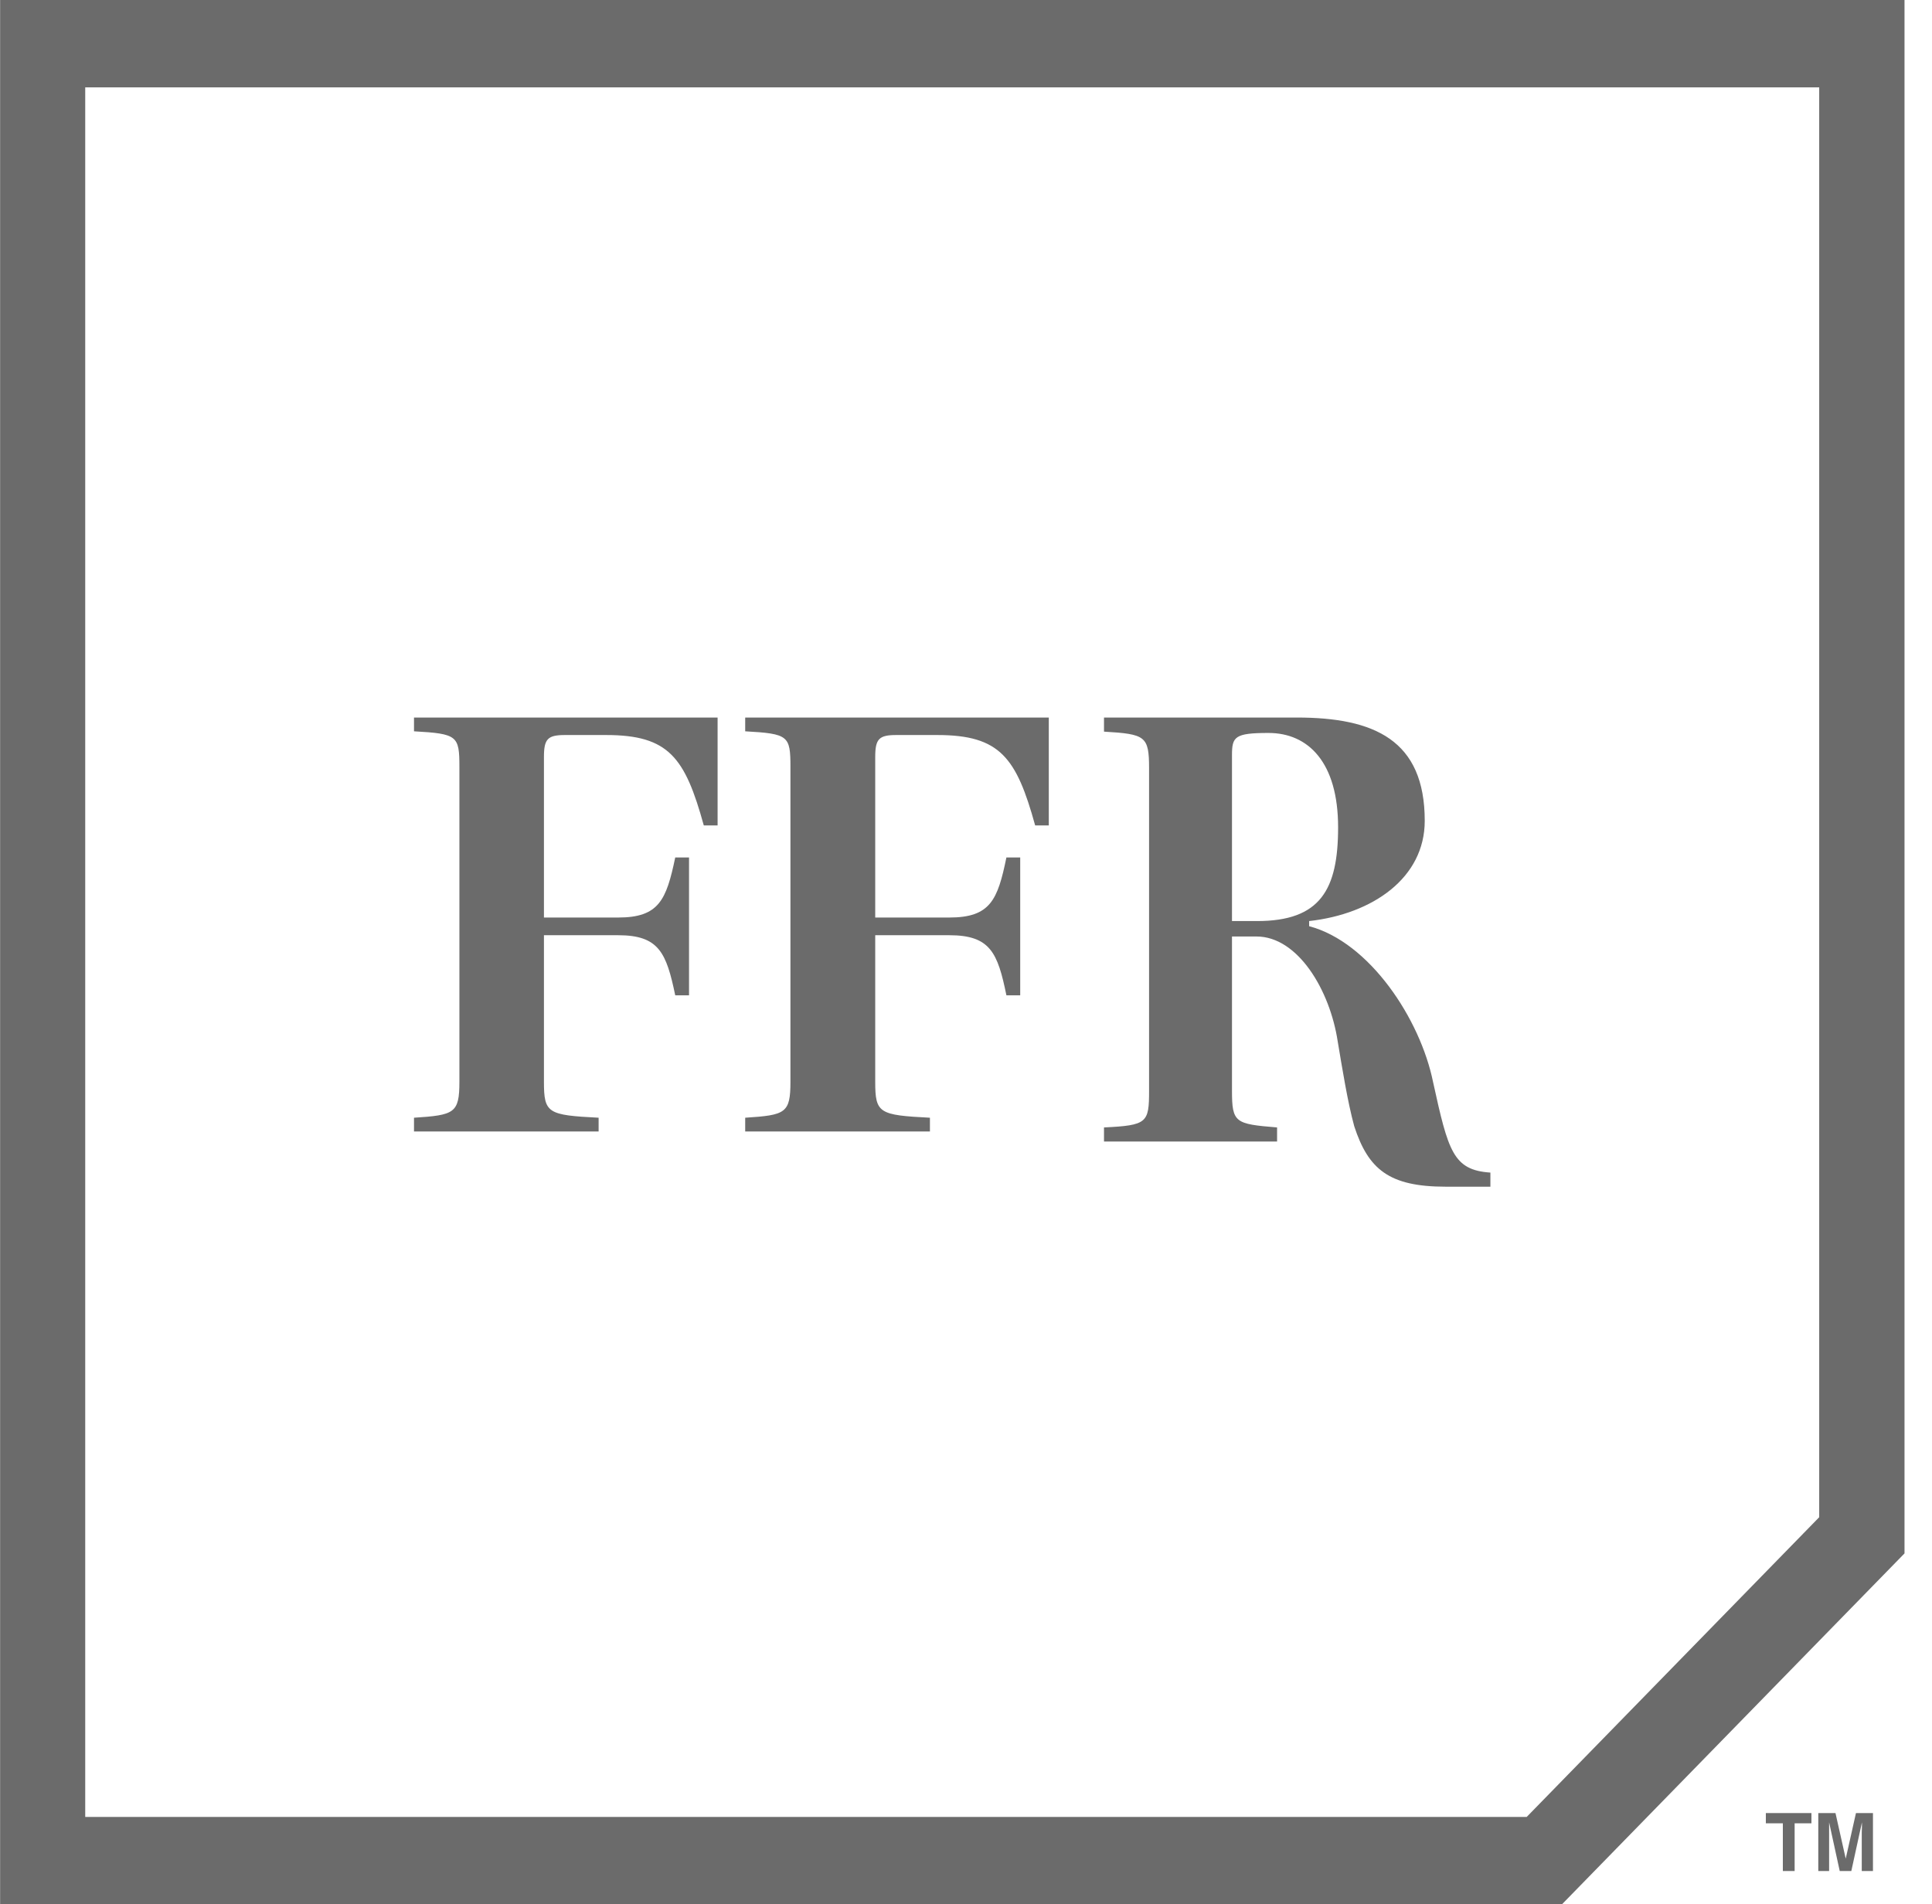 <svg xmlns="http://www.w3.org/2000/svg" width="70" height="69" viewBox="0 0 70 69">
  <g fill="#6B6B6B" fill-rule="evenodd" transform="translate(.004 -.002)">
    <path d="M25.996 26.002L25.996 29.912 25.496 29.912C24.817 27.458 24.234 26.636 21.959 26.636L20.465 26.636C19.841 26.636 19.704 26.777 19.704 27.431L19.704 33.249 22.391 33.249C23.871 33.249 24.139 32.616 24.461 31.072L24.961 31.072 24.961 36.067 24.461 36.067C24.139 34.523 23.871 33.89 22.391 33.89L19.704 33.89 19.704 39.202C19.704 40.341 19.841 40.409 21.685 40.503L21.685 41.002 14.996 41.002 14.996 40.503C16.456 40.409 16.641 40.341 16.641 39.202L16.641 27.795C16.641 26.663 16.572 26.589 14.996 26.501L14.996 26.002 25.996 26.002zM37.996 26.002L37.996 29.912 37.502 29.912C36.823 27.458 36.233 26.636 33.957 26.636L32.468 26.636C31.844 26.636 31.707 26.777 31.707 27.431L31.707 33.249 34.389 33.249C35.877 33.249 36.144 32.616 36.46 31.072L36.96 31.072 36.96 36.067 36.46 36.067C36.144 34.523 35.877 33.89 34.389 33.89L31.707 33.89 31.707 39.202C31.707 40.341 31.844 40.409 33.689 40.503L33.689 41.002 26.996 41.002 26.996 40.503C28.457 40.409 28.635 40.341 28.635 39.202L28.635 27.795C28.635 26.663 28.566 26.589 26.996 26.501L26.996 26.002 37.996 26.002zM44.633 33.377L45.541 33.377C47.839 33.377 48.478 32.237 48.478 29.979 48.478 27.625 47.396 26.561 45.957 26.561 44.727 26.561 44.633 26.699 44.633 27.369L44.633 33.377zM44.633 39.522C44.633 40.689 44.748 40.73 46.267 40.855L46.267 41.366 39.996 41.366 39.996 40.855C41.562 40.779 41.629 40.689 41.629 39.522L41.629 27.839C41.629 26.672 41.495 26.603 39.996 26.513L39.996 26.002 46.979 26.002C49.788 26.002 51.617 26.817 51.617 29.745 51.617 31.816 49.728 33.121 47.429 33.377L47.429 33.563C49.62 34.143 51.455 36.926 51.919 39.211 52.47 41.718 52.645 42.401 53.996 42.491L53.996 43.002 52.376 43.002C50.326 43.002 49.573 42.374 49.063 40.813 48.821 39.929 48.626 38.7 48.464 37.74 48.182 35.876 47.019 33.936 45.521 33.936L44.633 33.936 44.633 39.522z"/>
    <path d="M3.084,65.84 L55.31,65.84 L65.909,54.979 L65.909,3.167 L3.084,3.167 L3.084,65.84 Z M56.594,69 L0,69 L0,0 L69,0 L69,56.29 L56.594,69 Z"/>
    <polygon points="65.628 65.699 65.628 66.07 65.019 66.07 65.019 67.799 64.592 67.799 64.592 66.07 63.976 66.07 63.976 65.699"/>
    <path d="M67.241,65.699 L67.857,65.699 L67.857,67.799 L67.451,67.799 L67.451,66.378 C67.451,66.336 67.458,66.28 67.458,66.203 L67.458,66.035 L67.073,67.799 L66.653,67.799 L66.268,66.035 L66.268,66.203 L66.268,66.378 L66.268,67.799 L65.876,67.799 L65.876,65.699 L66.499,65.699 L66.87,67.351 L67.241,65.699 Z"/>
  </g>
</svg>
